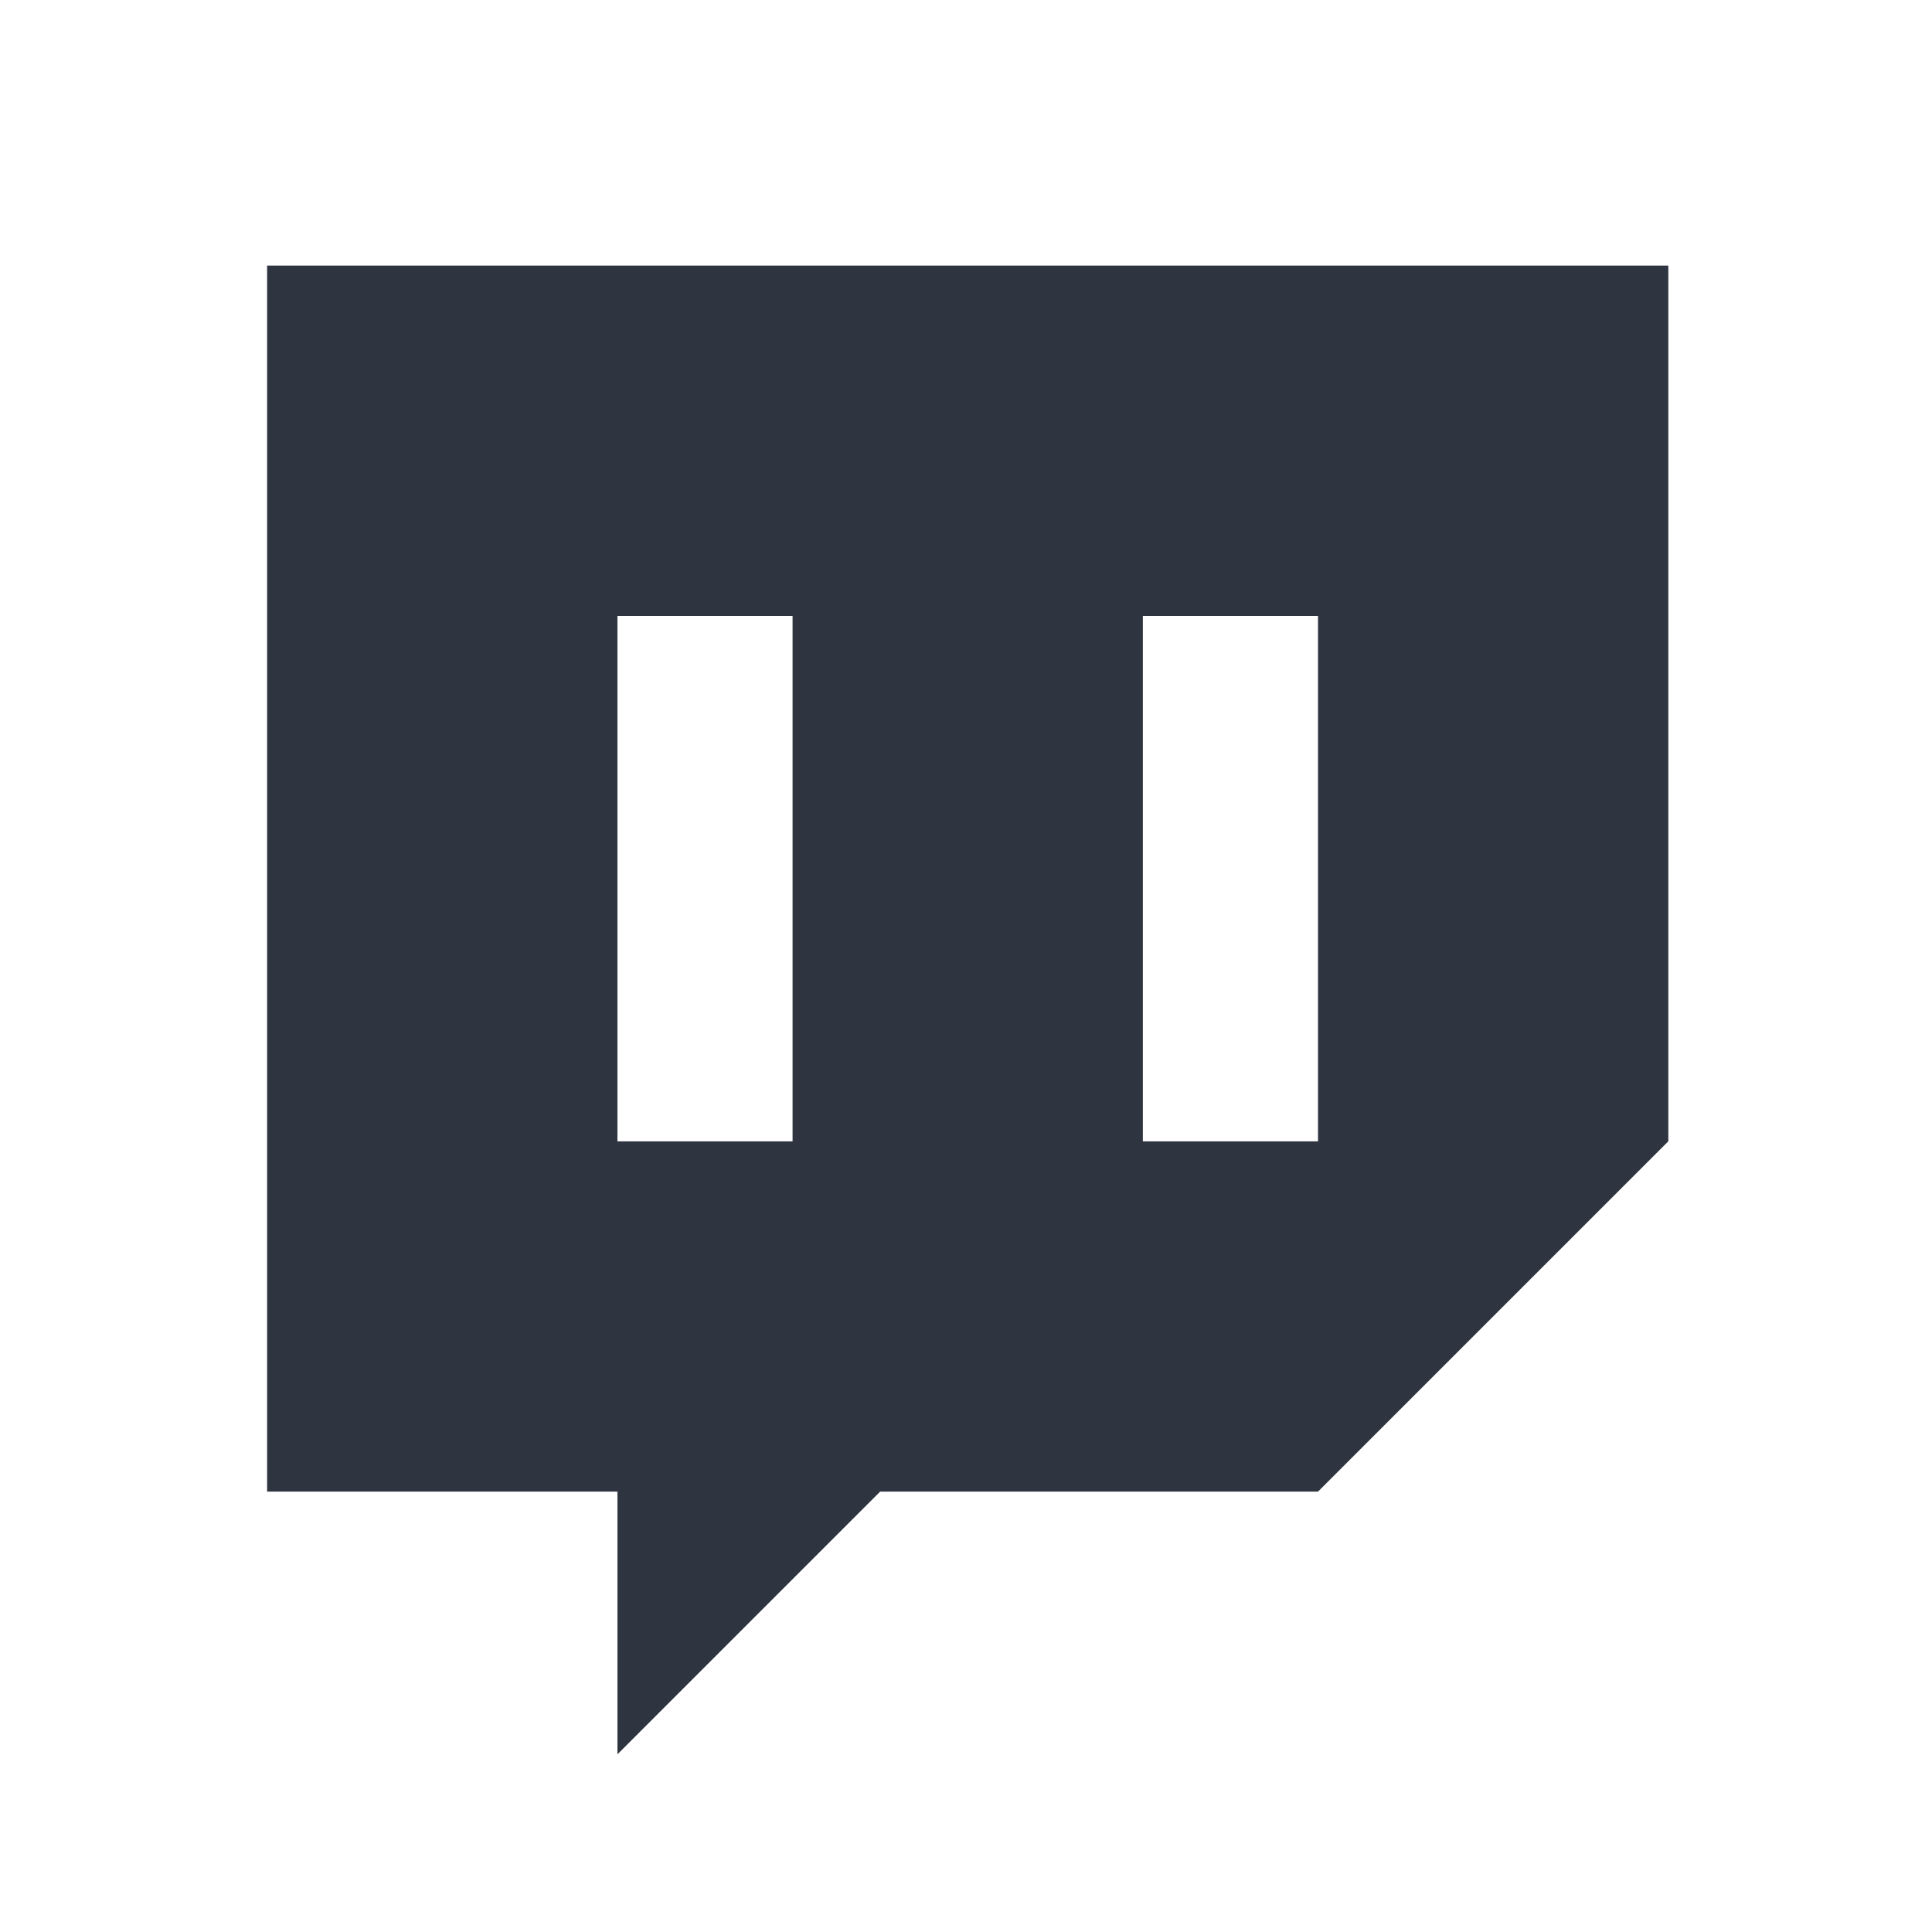 <svg viewBox="0 0 22 22" xmlns="http://www.w3.org/2000/svg">
 <g transform="matrix(1.25 0 0 -1.25 -779.57 972.4)">
  <g transform="matrix(.167 0 0 .167 638.17 768.63)" fill="#2e3440">
   <path d="m-72.34 41.14v-66.878h19.11v-14.331l14.331 14.331h23.885l19.11 19.11v47.77zm19.11-19.11h9.554v-28.662h-9.554zm28.662 0h9.554v-28.662h-9.554z" fill-rule="evenodd"/>
  </g>
 </g>
</svg>
